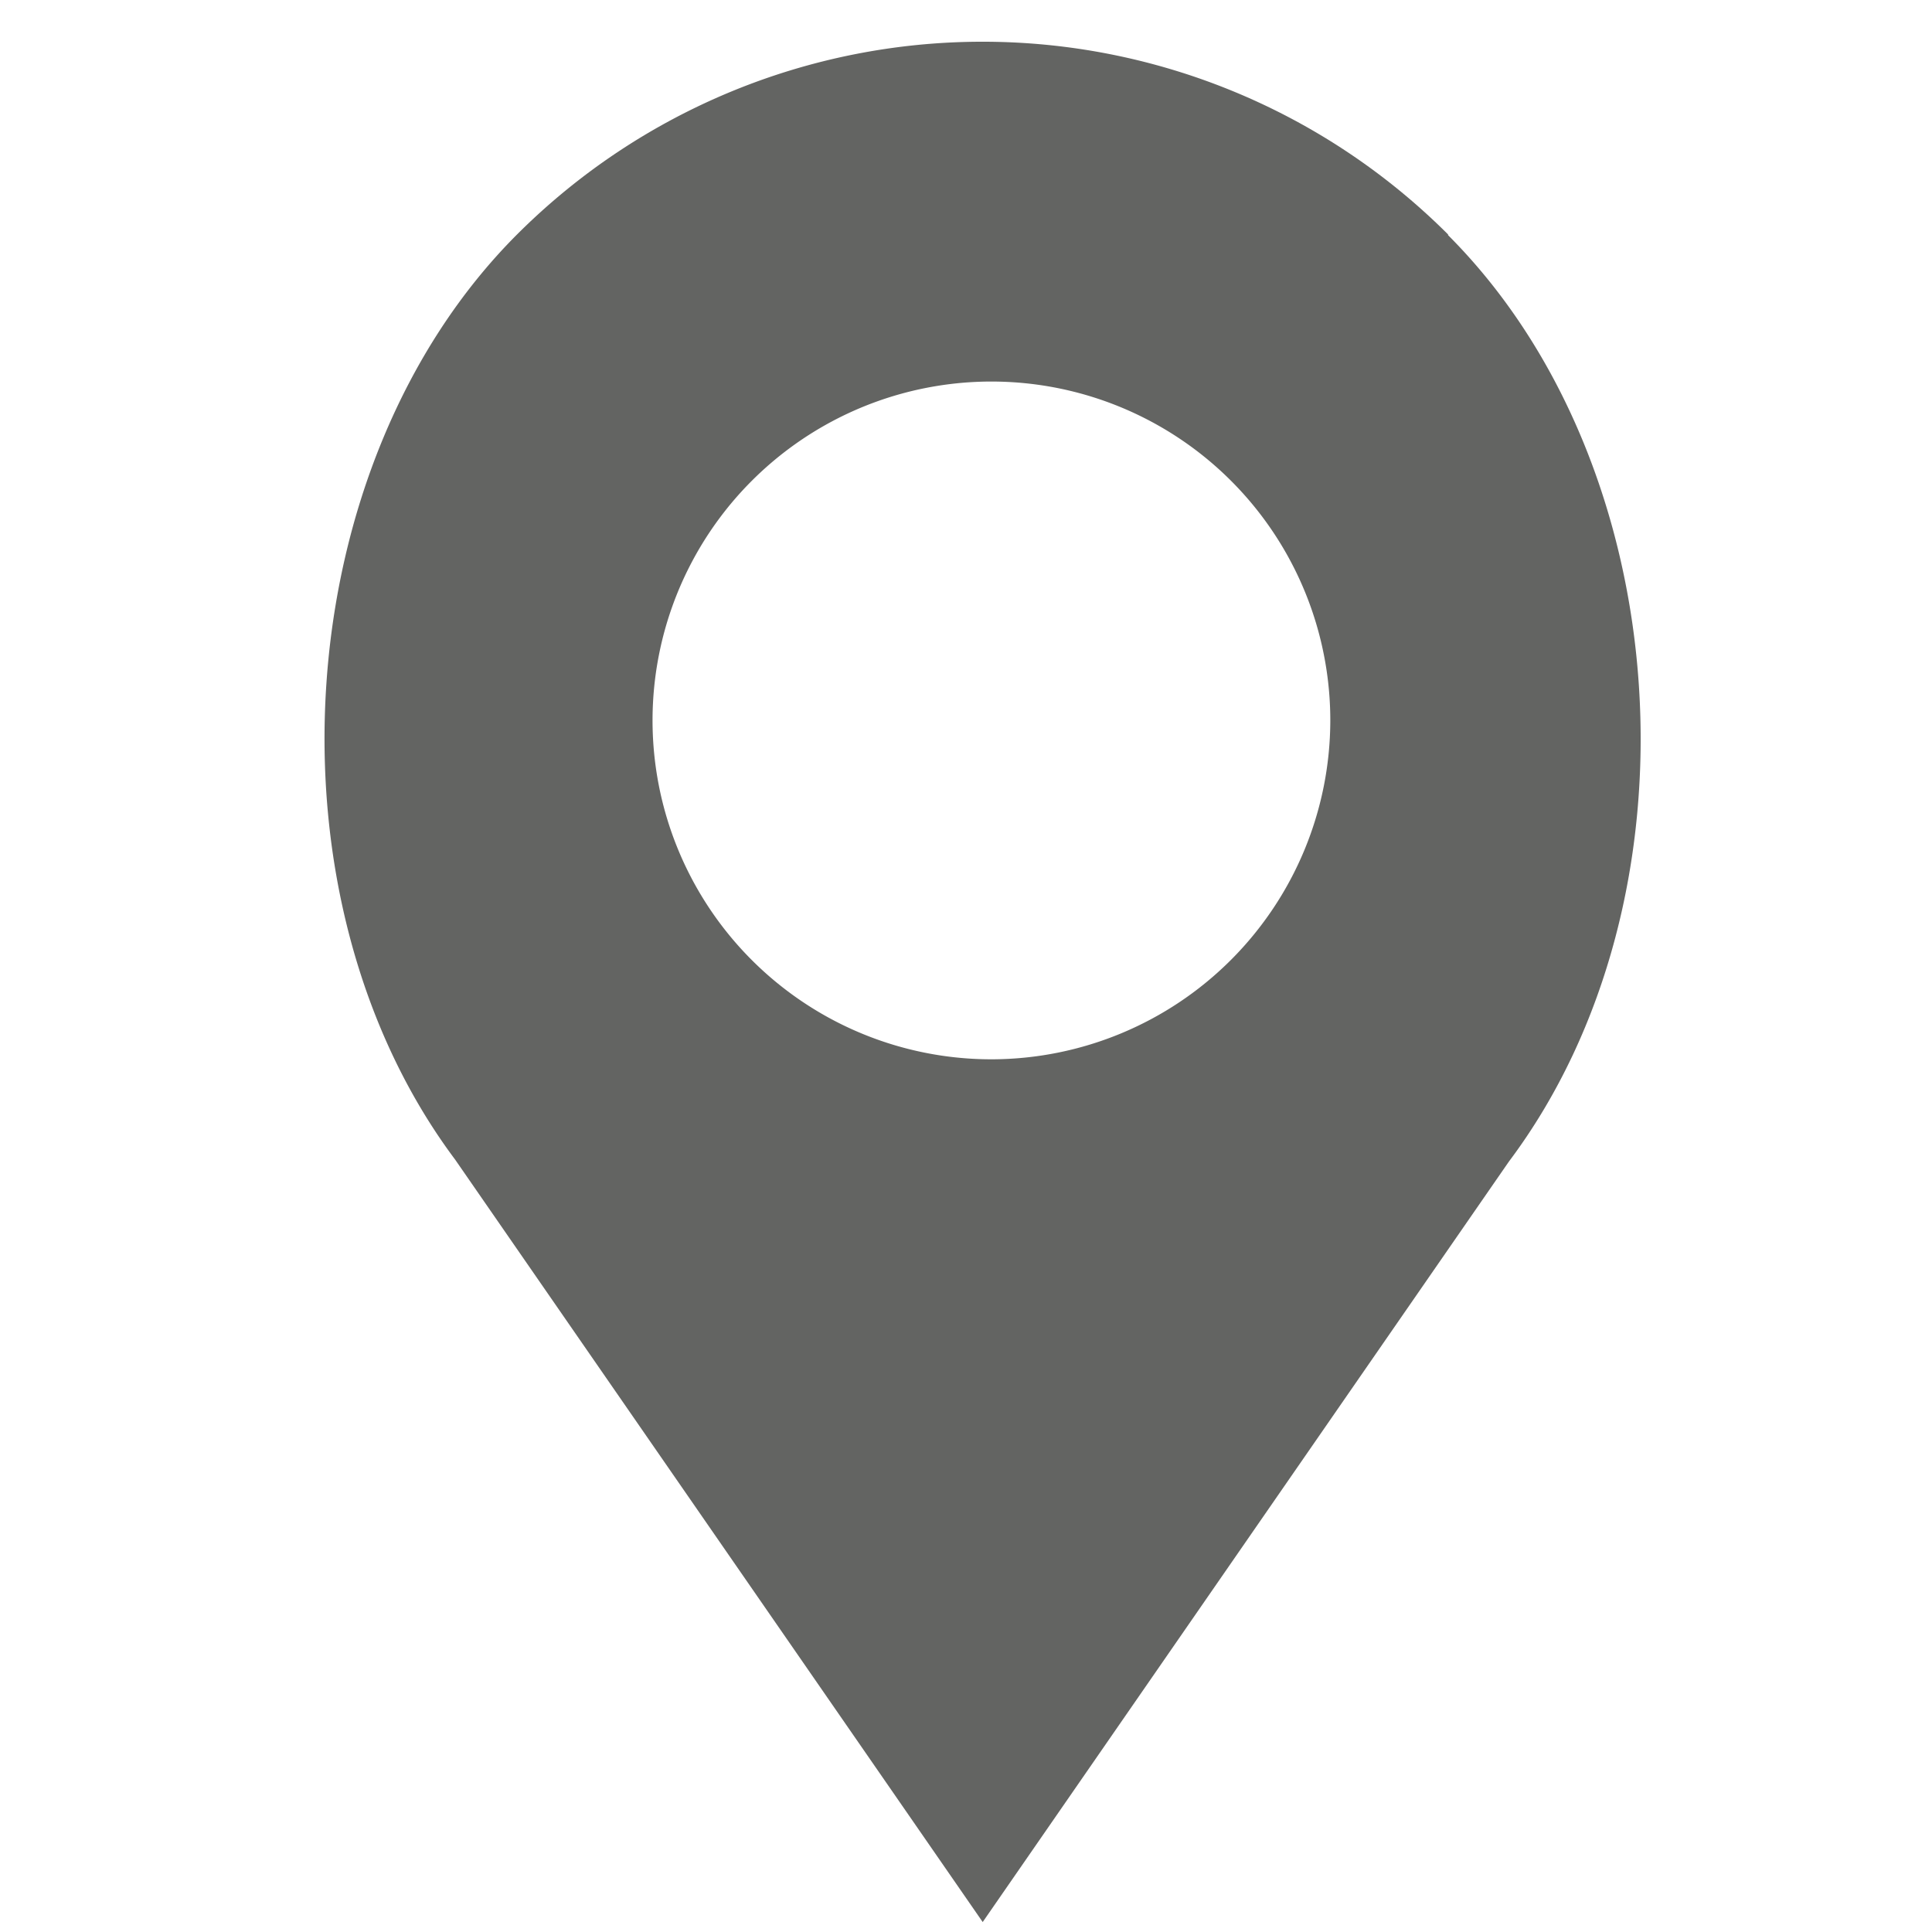 <svg id="Слой_1" data-name="Слой 1" xmlns="http://www.w3.org/2000/svg" viewBox="0 0 141.73 141.73"><defs><style>.cls-1{fill:#636462;}</style></defs><title>Icons GS </title><path class="cls-1" d="M106.23,17.2a48.31,48.31,0,0,0-68.3,0C21.06,34.08,19,65.83,33.39,85.07L72.09,141l38.61-55.8c14.5-19.32,12.4-51.07-4.47-67.95ZM72.74,77.71A24.86,24.86,0,1,1,97.59,52.85,24.89,24.89,0,0,1,72.74,77.71Zm-.21-9.17"/></svg>